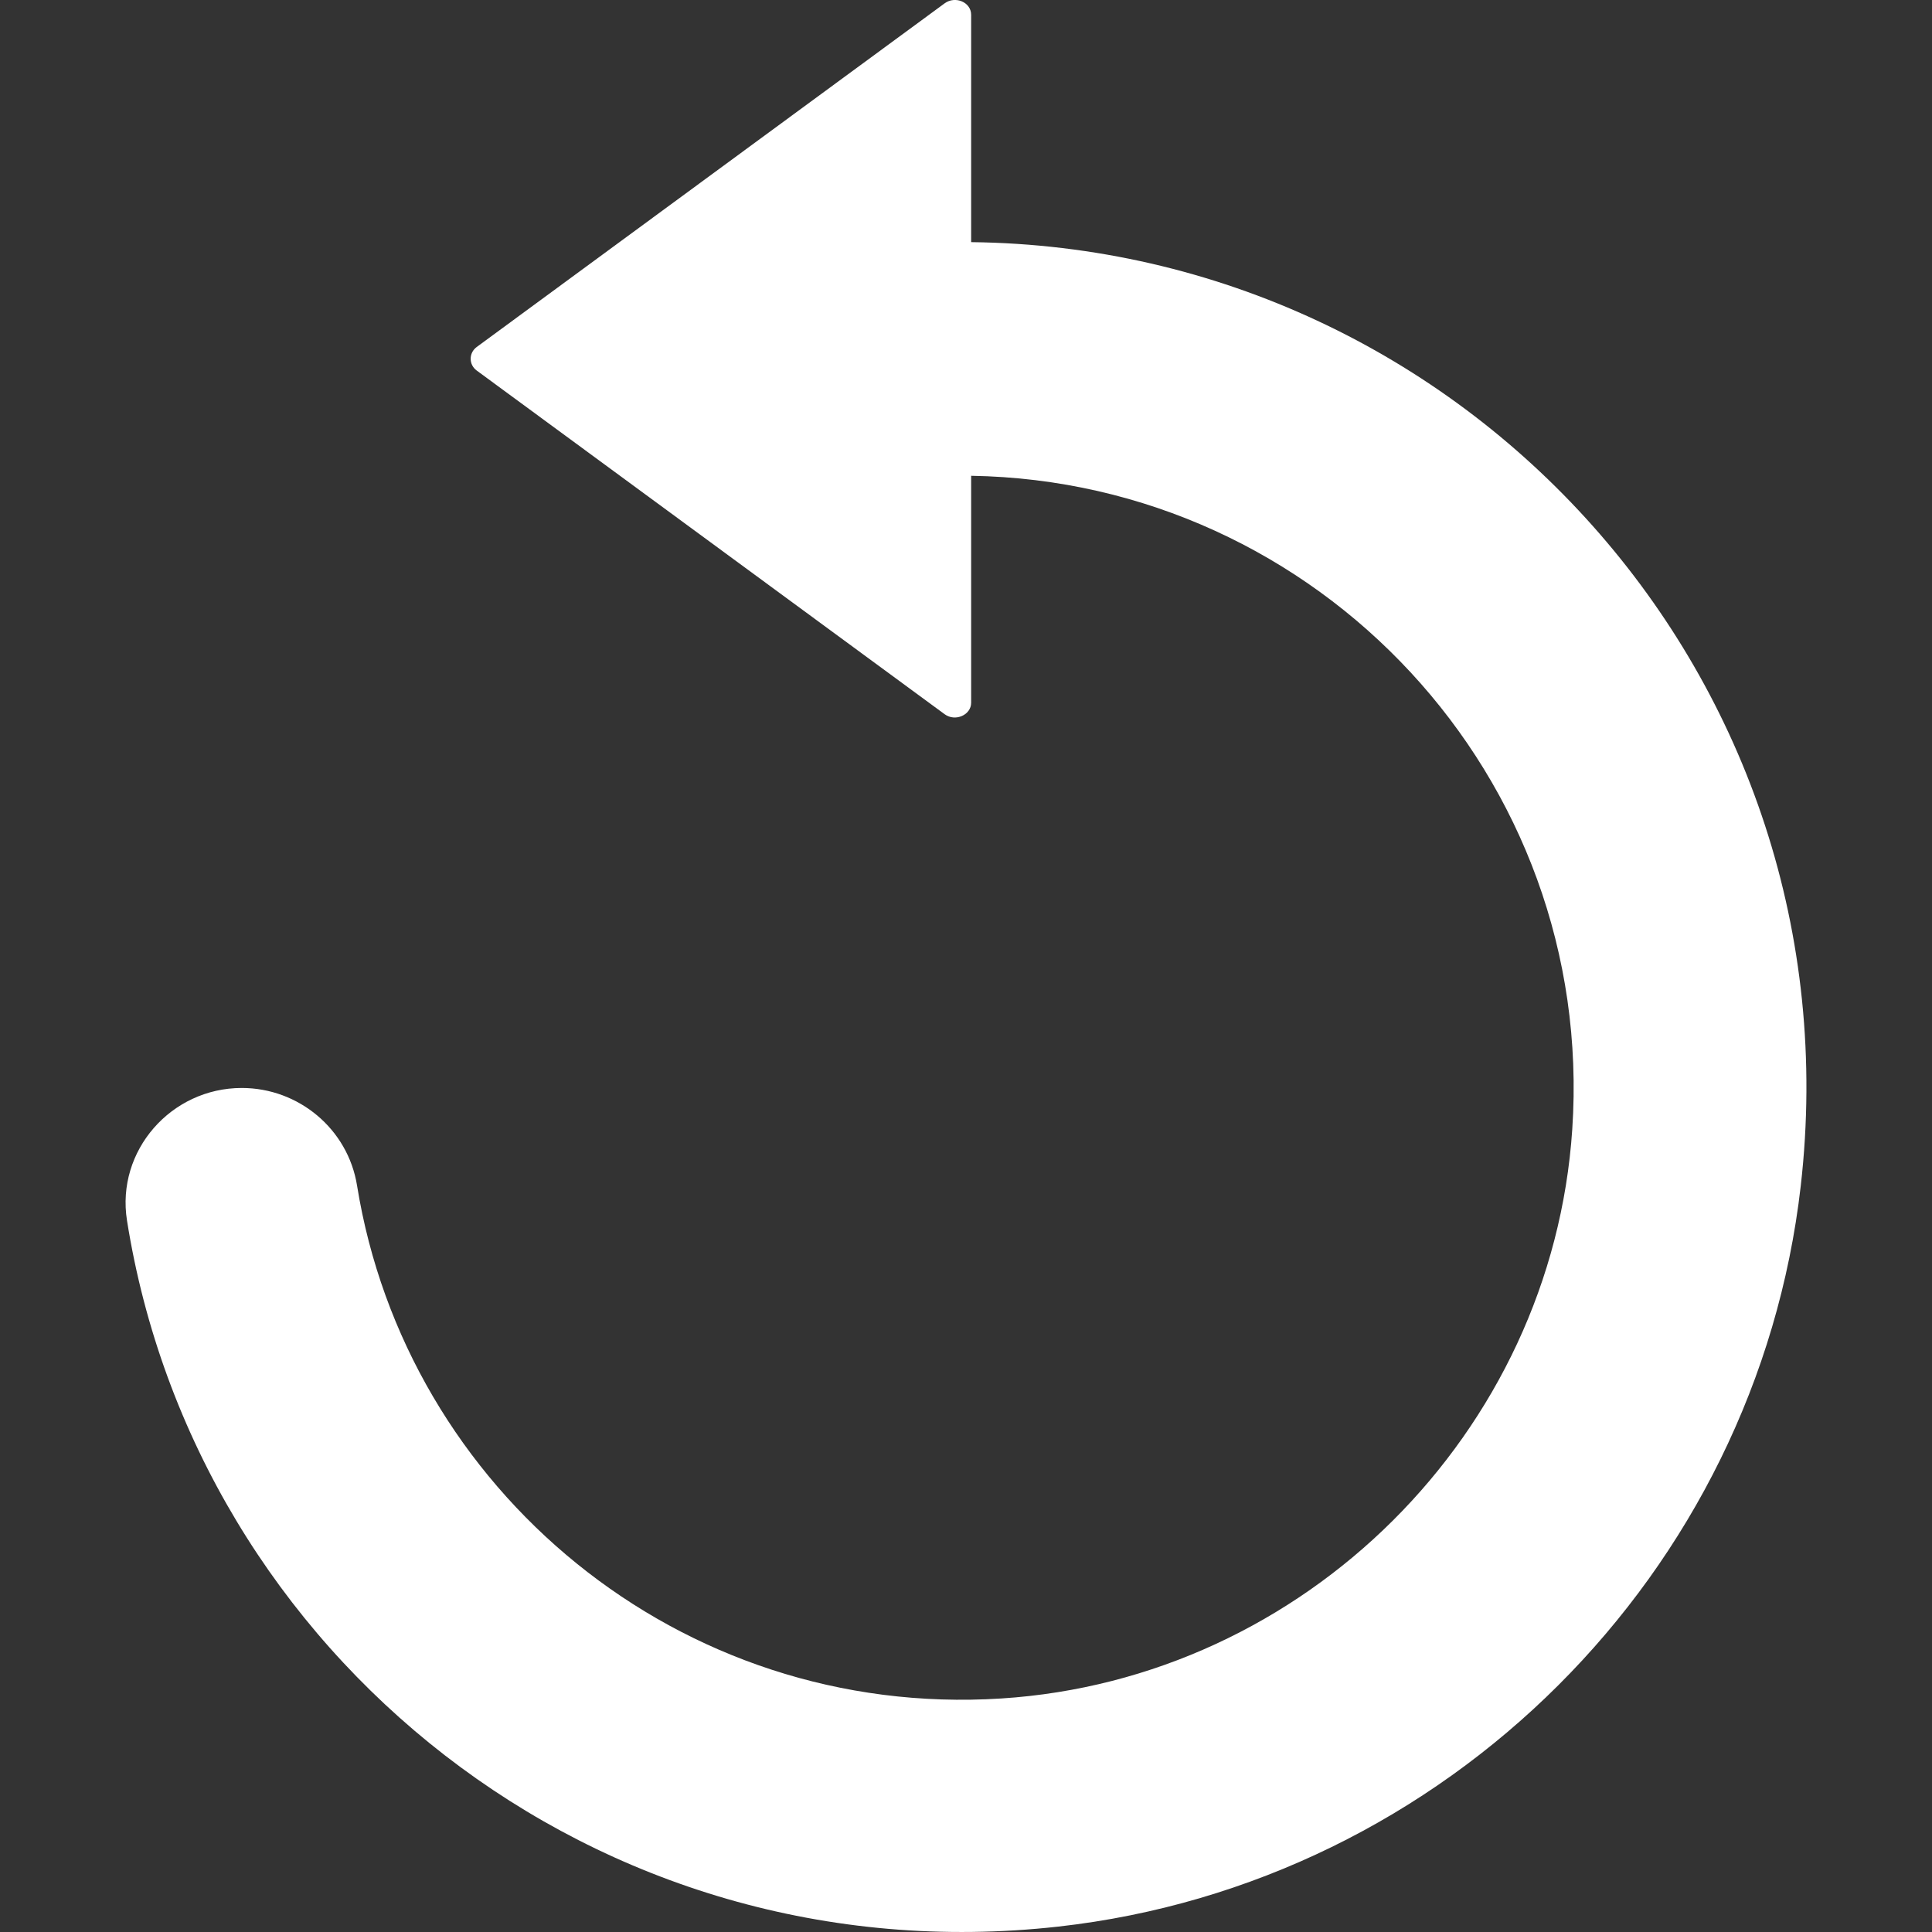 <svg width="15" height="15" viewBox="0 0 15 15" fill="none" xmlns="http://www.w3.org/2000/svg">
<rect x="0" y="0" width="15" height="15" fill="#333333" stroke="none"/>
<g clip-path="url(#clip0_166_20362)">
<path d="M8.217 14.958C11.226 14.621 13.637 12.216 13.981 9.207C14.431 5.272 11.373 1.923 7.54 1.88V0.115C7.54 0.017 7.417 -0.035 7.334 0.026L3.7 2.695C3.639 2.741 3.639 2.83 3.7 2.876L7.334 5.545C7.417 5.606 7.54 5.551 7.54 5.456V3.694C10.233 3.737 12.39 6.029 12.207 8.768C12.05 11.125 10.129 13.037 7.773 13.187C5.275 13.346 3.152 11.563 2.772 9.204C2.701 8.765 2.318 8.447 1.877 8.447C1.329 8.447 0.9 8.934 0.986 9.476C1.519 12.838 4.623 15.359 8.217 14.958Z" fill="white"/>
</g>
<defs>
<clipPath id="clip0_166_20362">
<rect width="15" height="15" fill="white"/>
</clipPath>
</defs>
</svg>
